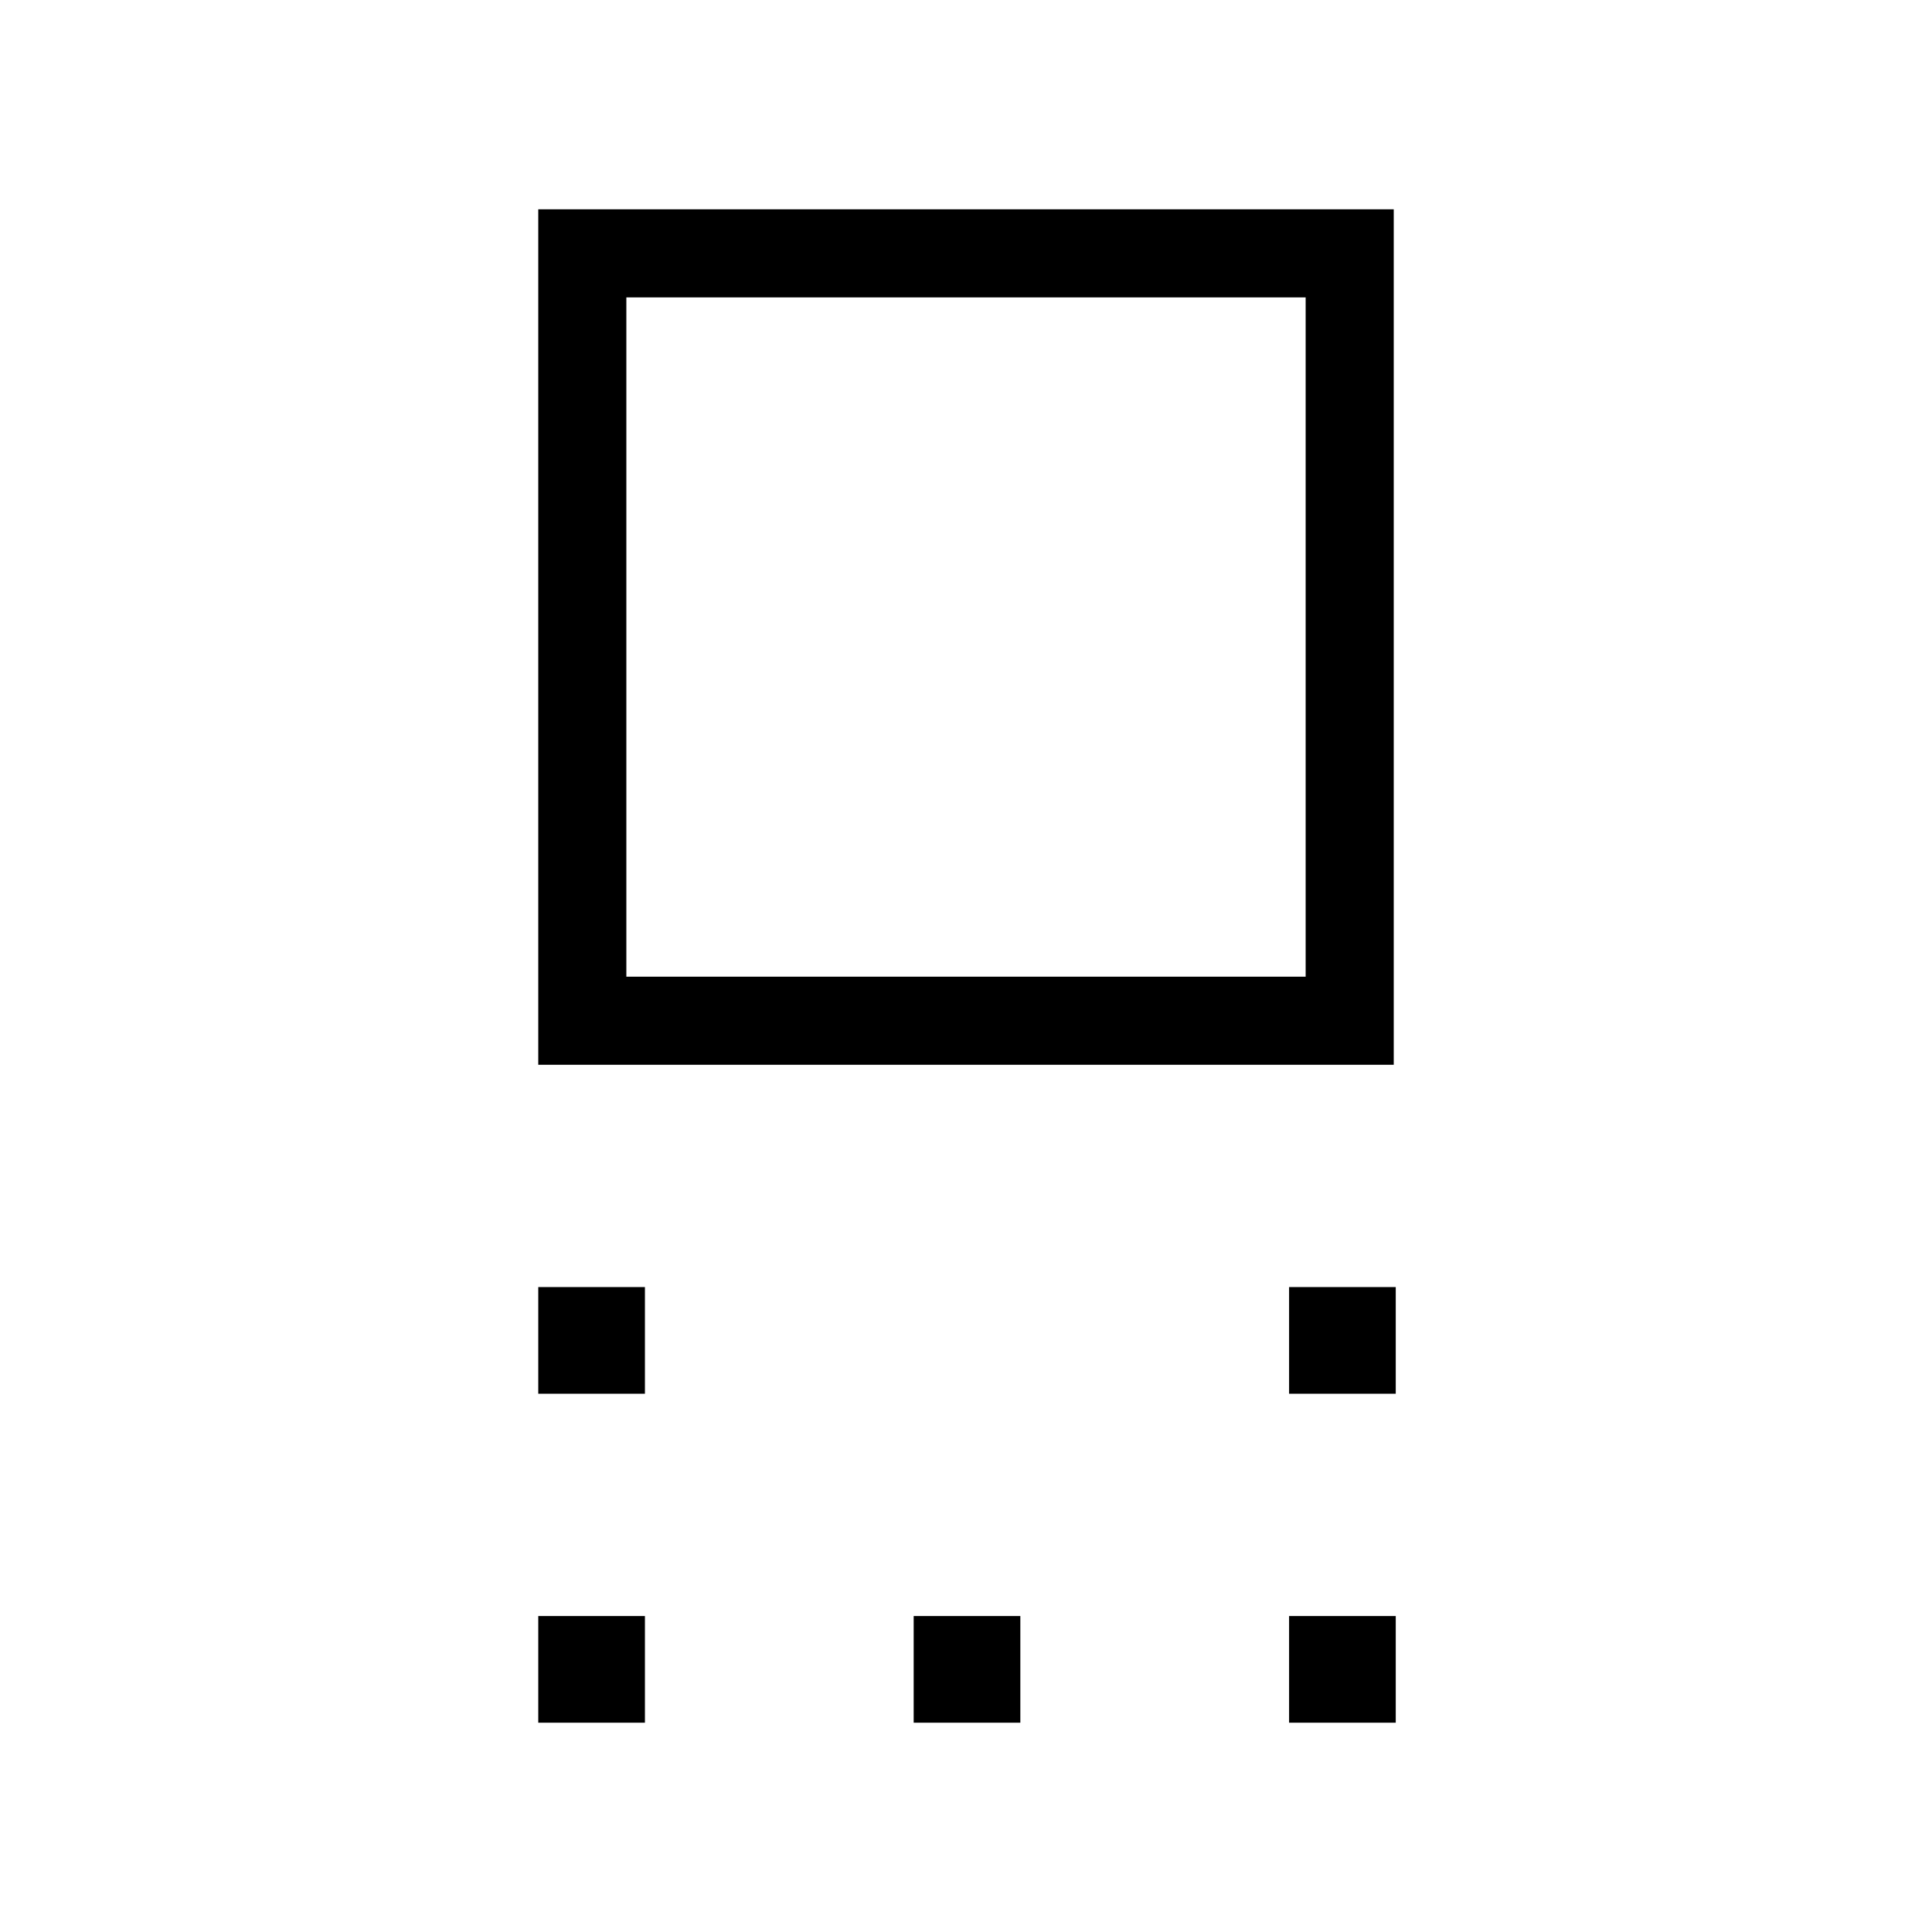 <svg xmlns="http://www.w3.org/2000/svg" height="48" viewBox="0 -960 960 960" width="48"><path d="M267.46-430.92V-856h425.08v425.08H267.46Zm43.77-43.77h337.54v-337.54H311.23v337.54Zm329.31 207.23v-53h53v53h-53Zm-373.08 0v-53h53v53h-53ZM640.54-104v-53h53v53h-53ZM454-104v-53h53v53h-53Zm-186.54 0v-53h53v53h-53ZM480-643.46Z"/></svg>